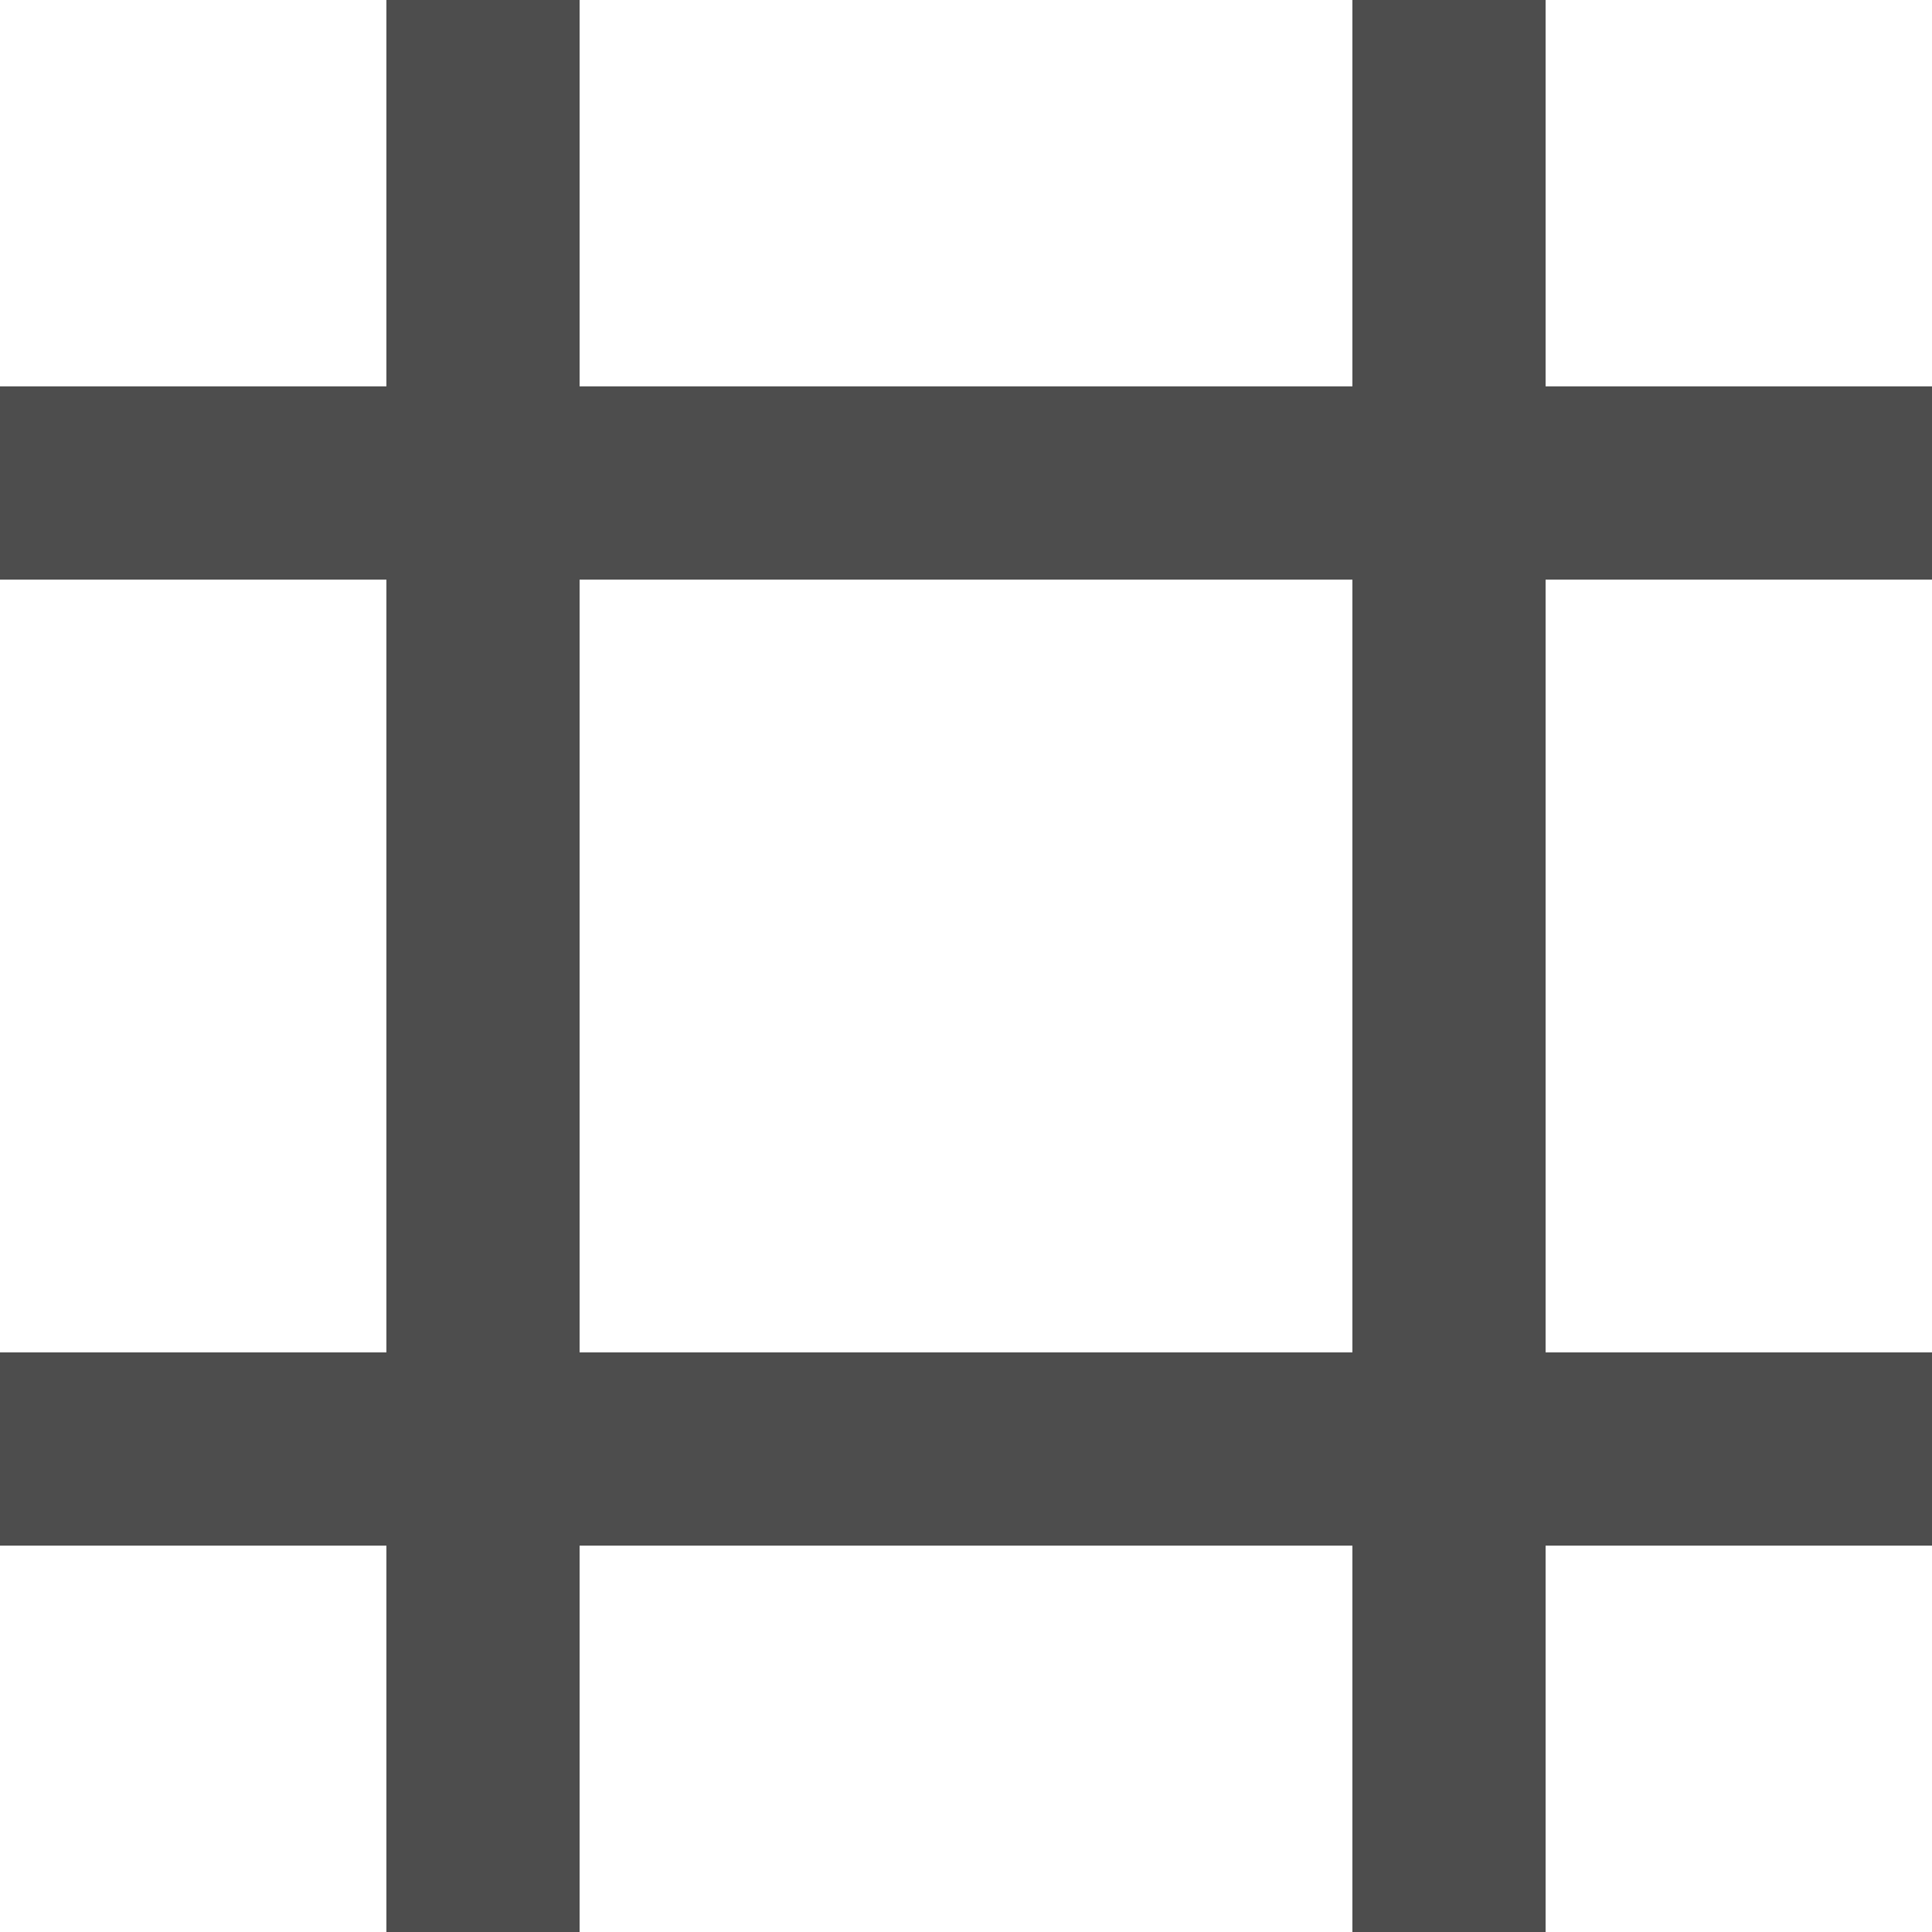 <?xml version="1.0" encoding="UTF-8"?>
<svg xmlns="http://www.w3.org/2000/svg" xmlns:xlink="http://www.w3.org/1999/xlink" width="10pt" height="10pt" viewBox="0 0 10 10" version="1.1">
<g id="surface1">
<path style=" stroke:none;fill-rule:nonzero;fill:rgb(30.196%,30.196%,30.196%);fill-opacity:1;" d="M 2 0 L 2 2 L 0 2 L 0 3 L 2 3 L 2 7 L 0 7 L 0 8 L 2 8 L 2 10 L 3 10 L 3 8 L 7 8 L 7 10 L 8 10 L 8 8 L 10 8 L 10 7 L 8 7 L 8 3 L 10 3 L 10 2 L 8 2 L 8 0 L 7 0 L 7 2 L 3 2 L 3 0 Z M 3 3 L 7 3 L 7 7 L 3 7 Z M 3 3 "/>
</g>
</svg>

